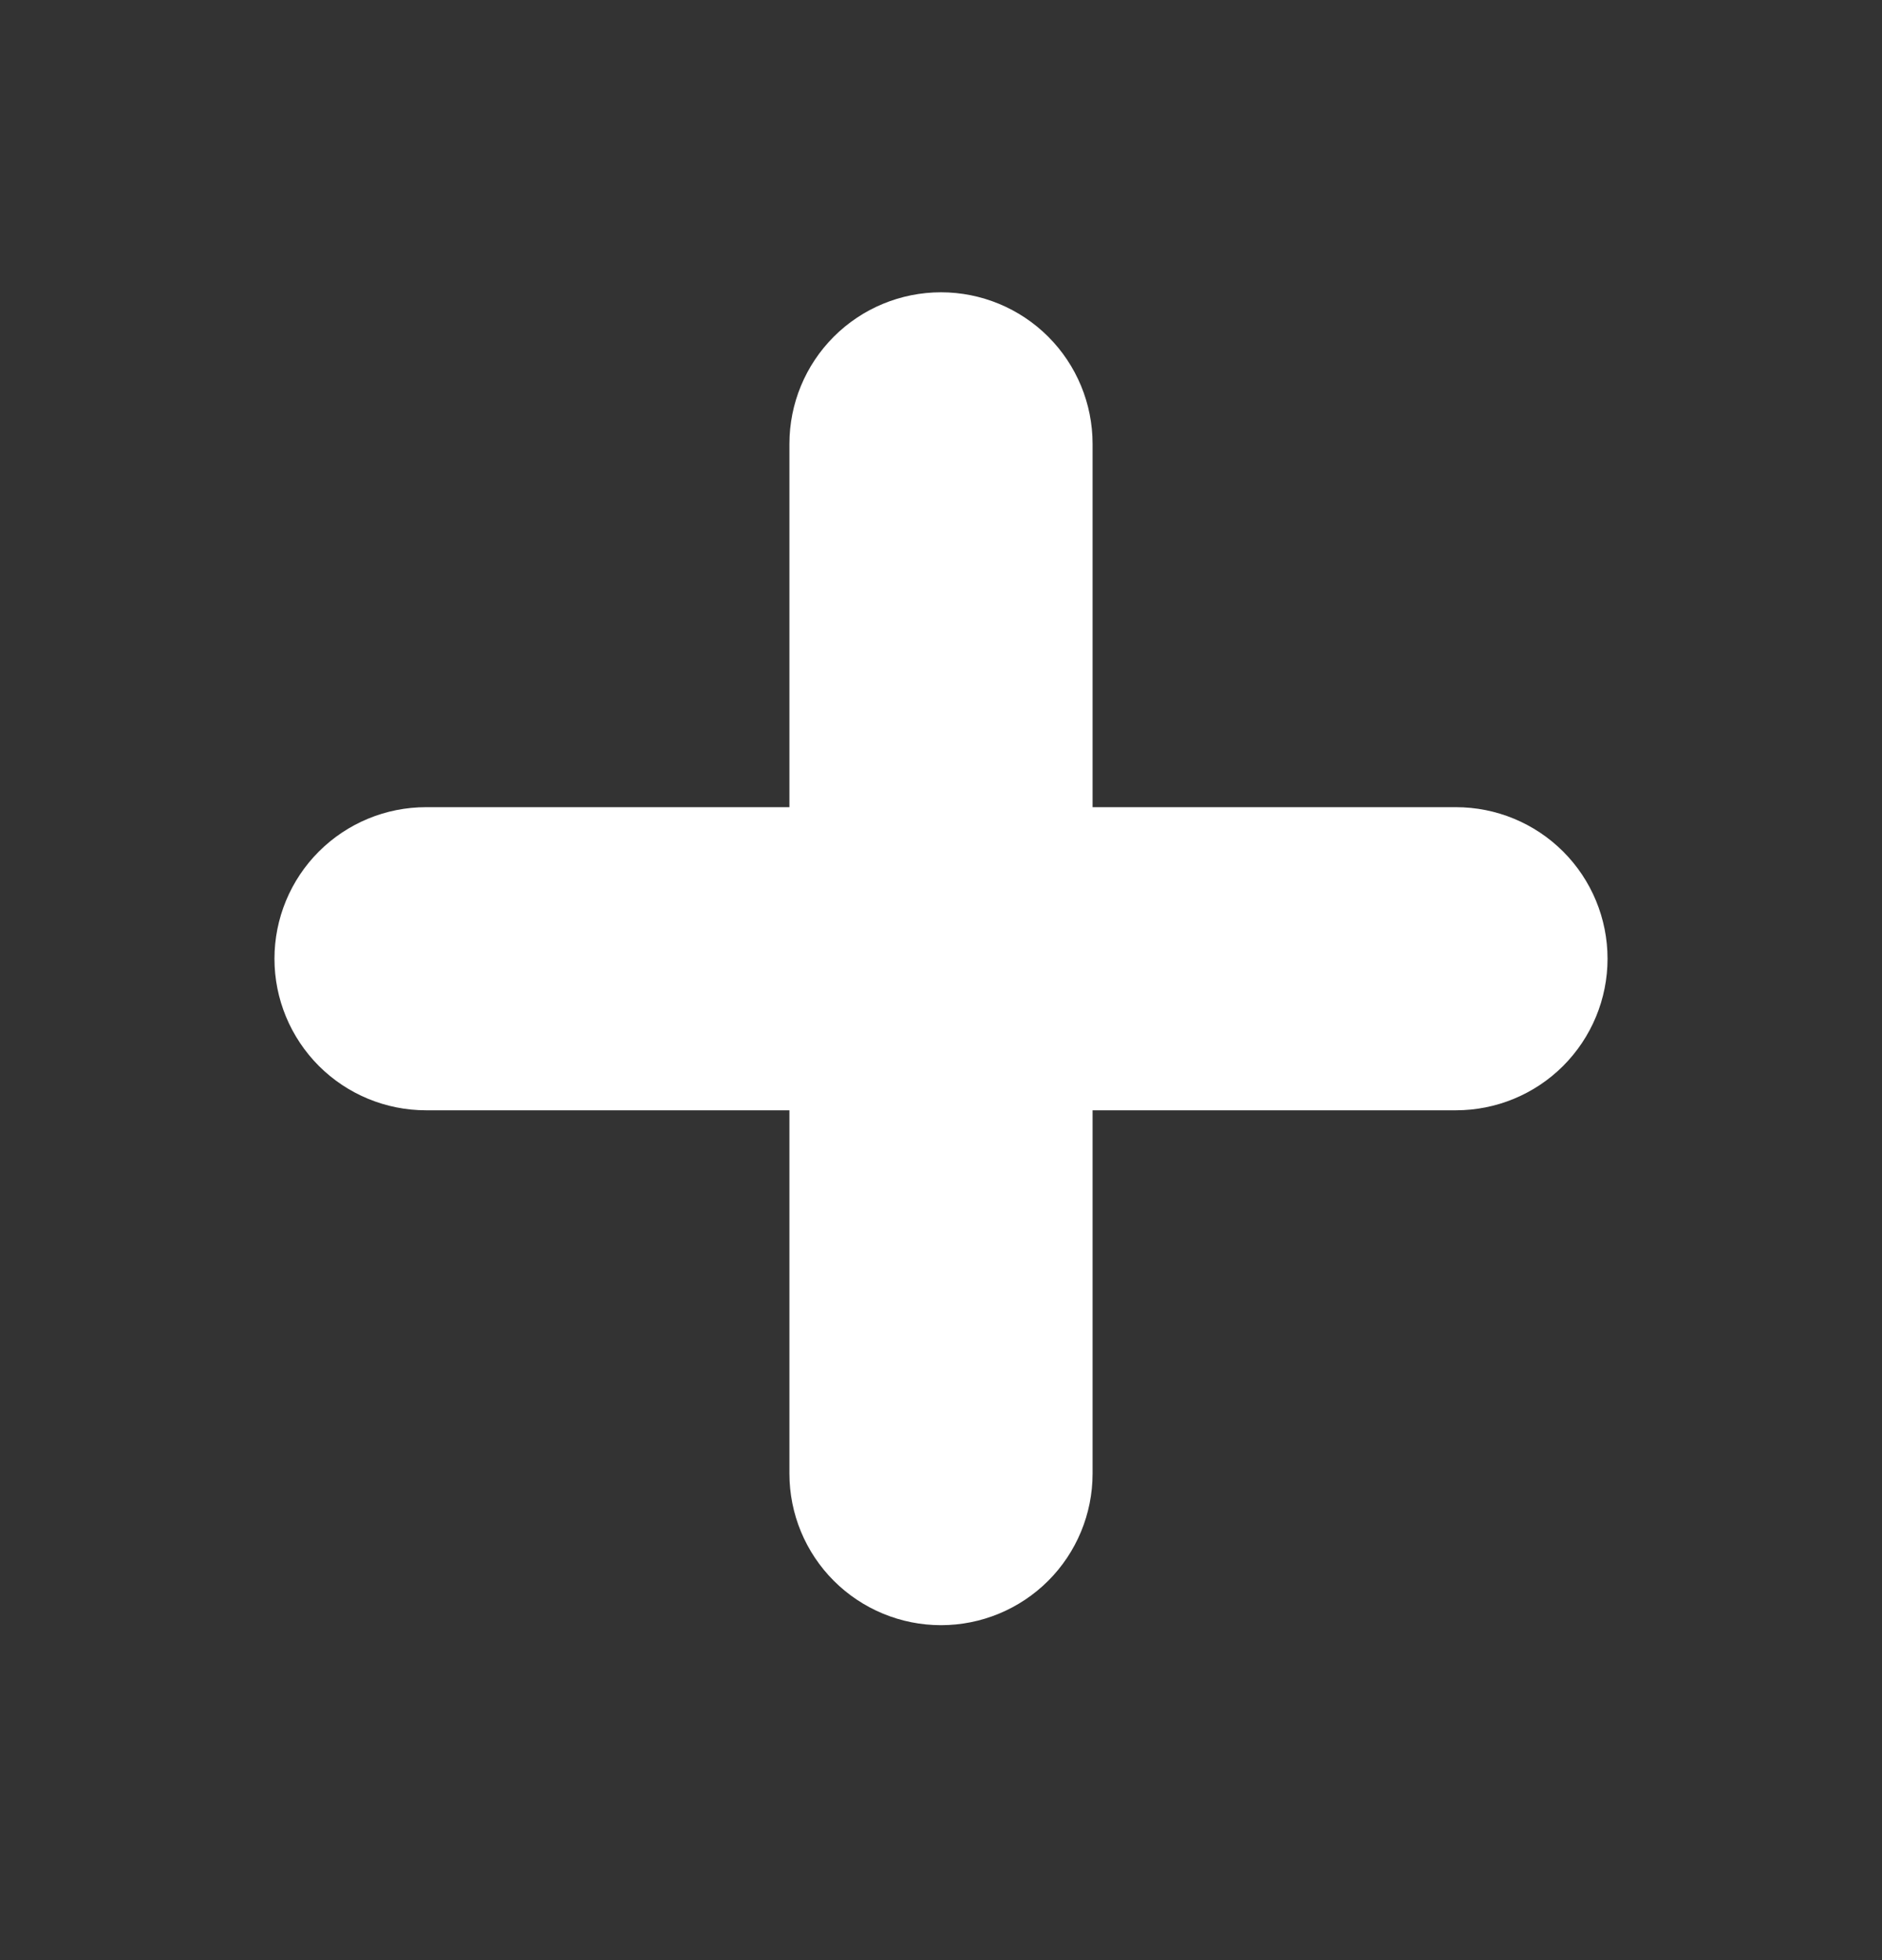 <svg width="24" height="25" viewBox="0 0 24 25" fill="none" xmlns="http://www.w3.org/2000/svg">
<rect x="0" y="0" width="24" height="25" fill="#333333" stroke="none"/>
<path d="M18.567 10.295H13.933V5.661C13.933 5.149 13.73 4.657 13.367 4.294C13.005 3.932 12.513 3.728 12 3.728C11.487 3.728 10.995 3.932 10.633 4.294C10.27 4.657 10.067 5.149 10.067 5.661V10.295H5.433C4.921 10.295 4.429 10.498 4.066 10.861C3.704 11.223 3.5 11.715 3.5 12.228C3.5 12.741 3.704 13.232 4.066 13.595C4.429 13.958 4.921 14.161 5.433 14.161H10.067V18.795C10.067 19.307 10.27 19.799 10.633 20.162C10.995 20.524 11.487 20.728 12 20.728C12.513 20.728 13.005 20.524 13.367 20.162C13.73 19.799 13.933 19.307 13.933 18.795V14.161H18.567C19.079 14.161 19.571 13.958 19.934 13.595C20.296 13.232 20.5 12.741 20.5 12.228C20.5 11.715 20.296 11.223 19.934 10.861C19.571 10.498 19.079 10.295 18.567 10.295Z" fill="white"/>
</svg>
